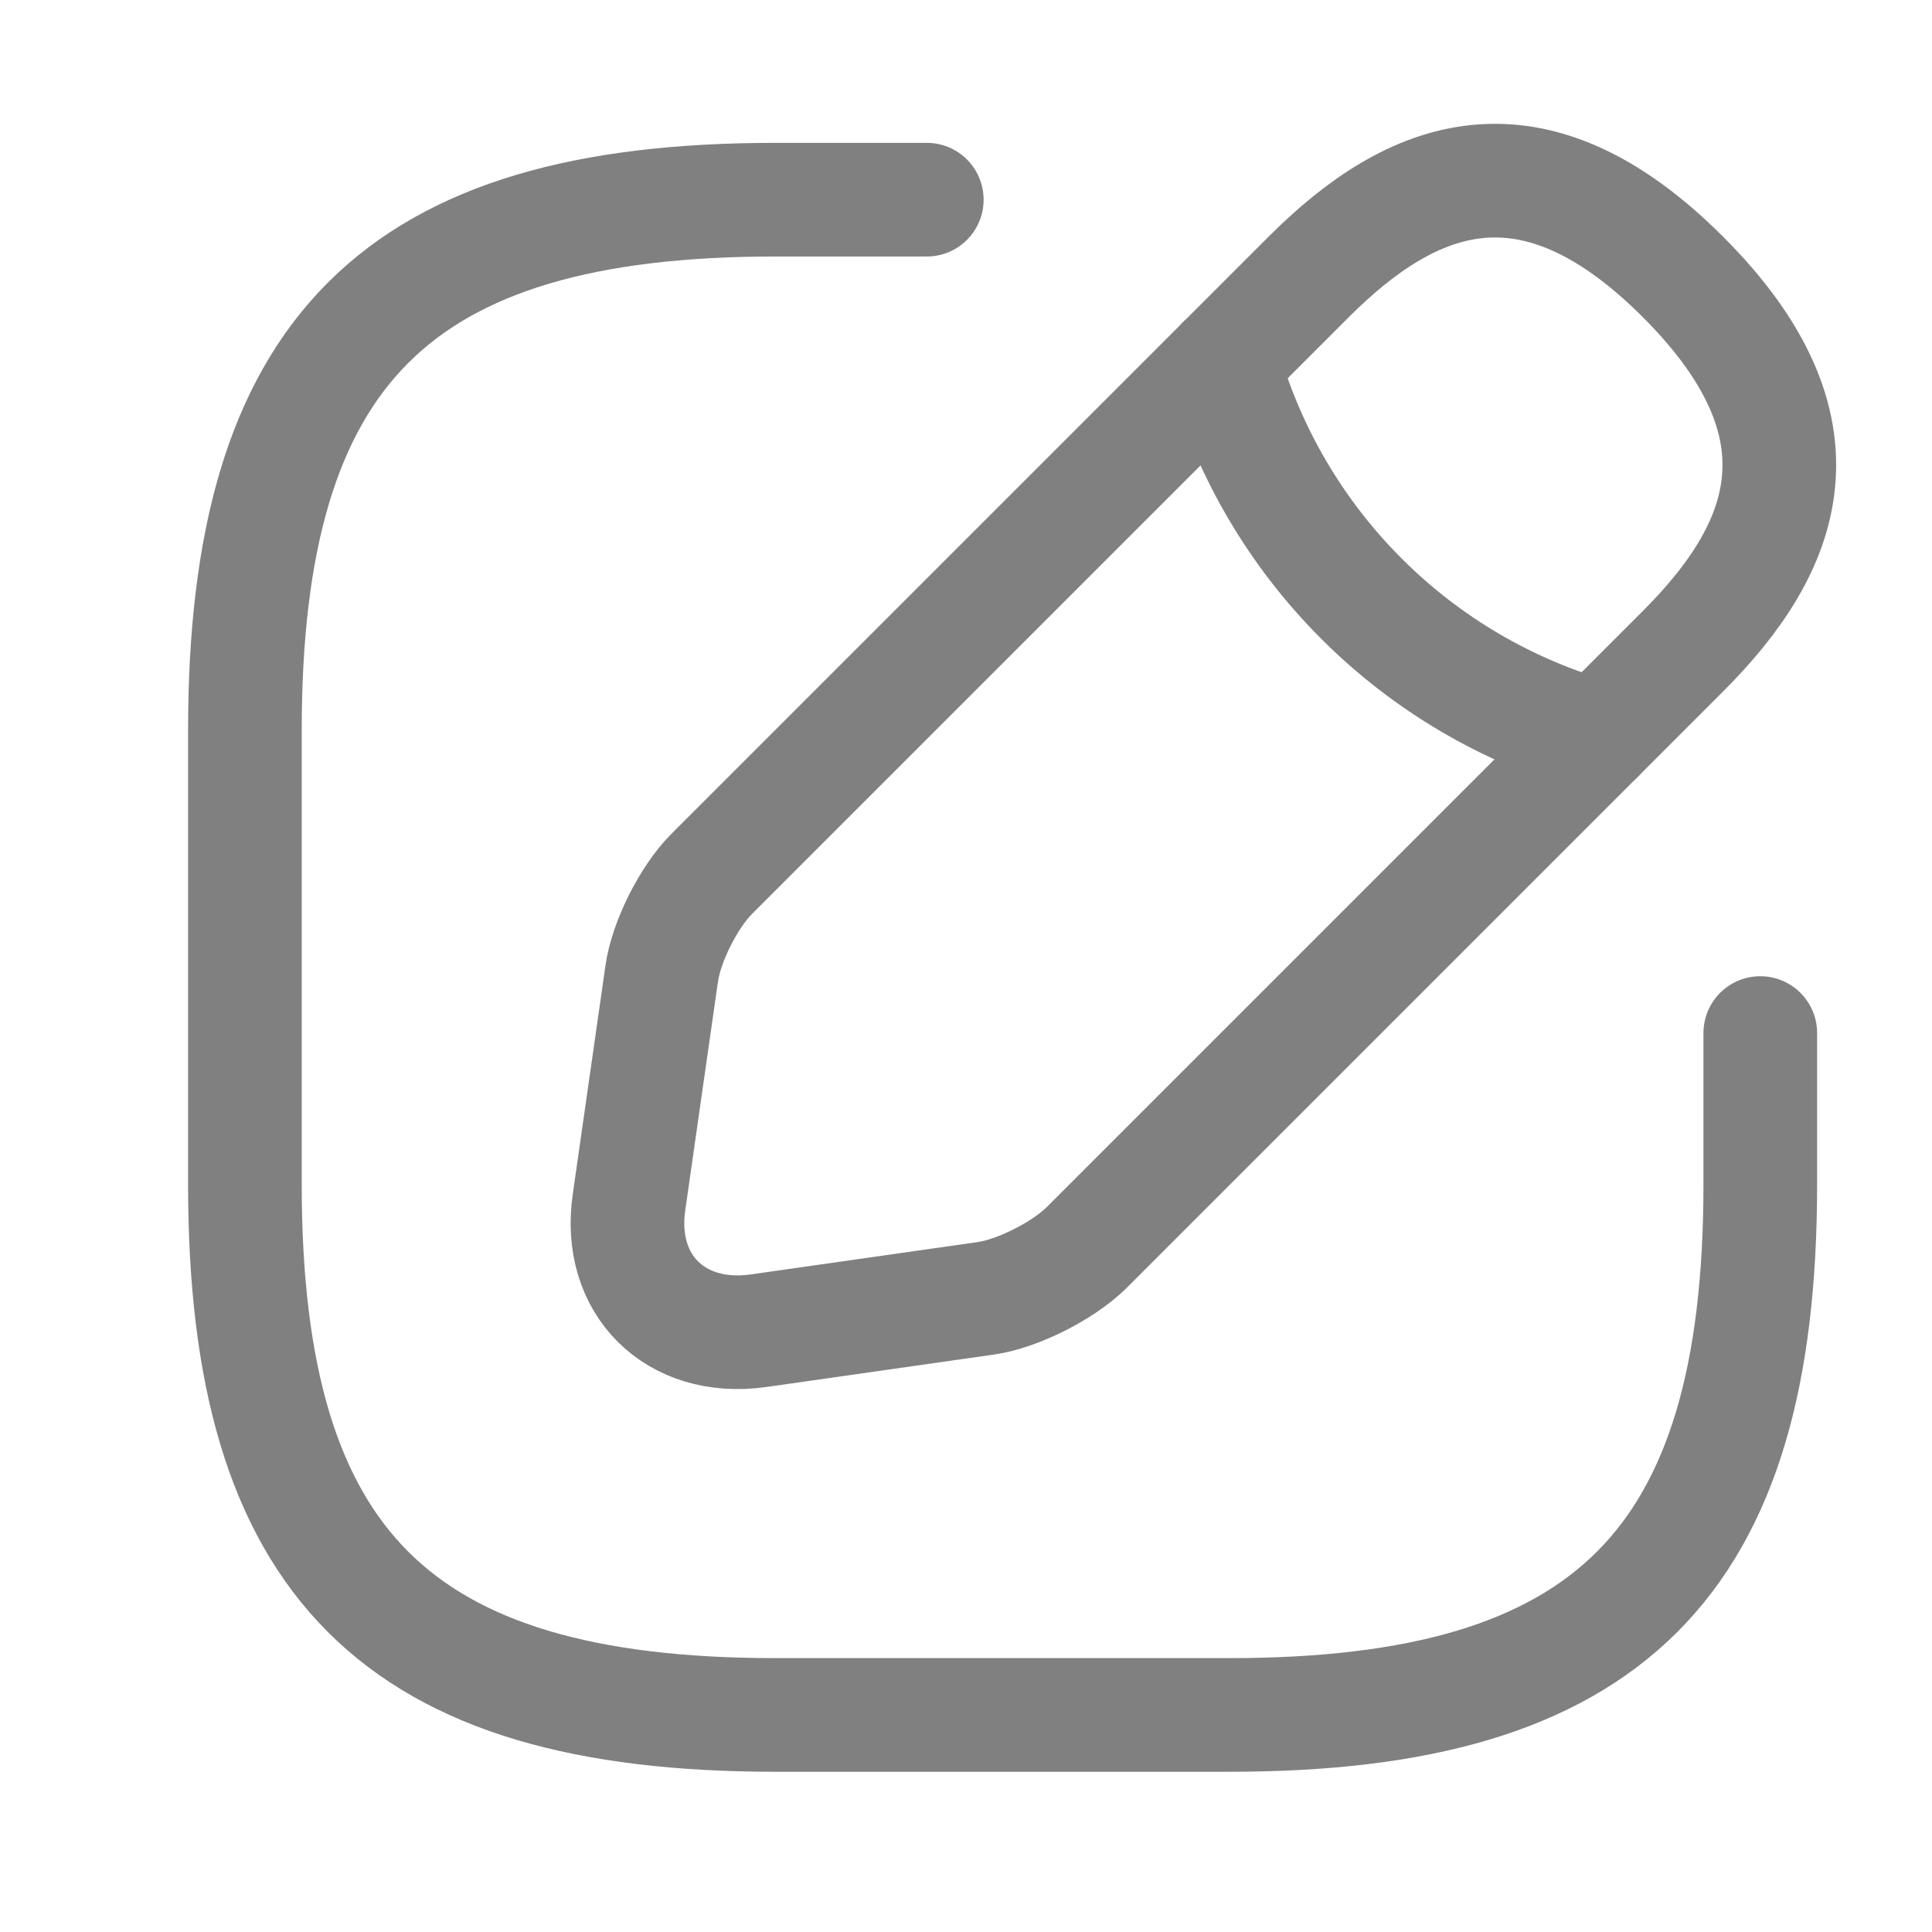 <svg width="17" height="17" viewBox="0 0 17 17" fill="none" xmlns="http://www.w3.org/2000/svg">
<path d="M8.155 1.757H6.822C3.489 1.757 2.155 3.09 2.155 6.424V10.424C2.155 13.757 3.489 15.09 6.822 15.09H10.822C14.155 15.09 15.489 13.757 15.489 10.424V9.09" stroke="#808080" stroke-linecap="round" stroke-linejoin="round"/>
<path d="M11.515 2.437L6.262 7.69C6.062 7.89 5.862 8.284 5.822 8.57L5.535 10.577C5.429 11.304 5.942 11.81 6.669 11.71L8.675 11.424C8.955 11.384 9.349 11.184 9.555 10.984L14.809 5.73C15.716 4.824 16.142 3.77 14.809 2.437C13.476 1.104 12.422 1.53 11.515 2.437Z" stroke="#808080" stroke-miterlimit="10" stroke-linecap="round" stroke-linejoin="round"/>
<path d="M10.762 3.19C10.983 3.975 11.402 4.69 11.979 5.267C12.555 5.844 13.271 6.263 14.056 6.484" stroke="#808080" stroke-miterlimit="10" stroke-linecap="round" stroke-linejoin="round"/>
</svg>

